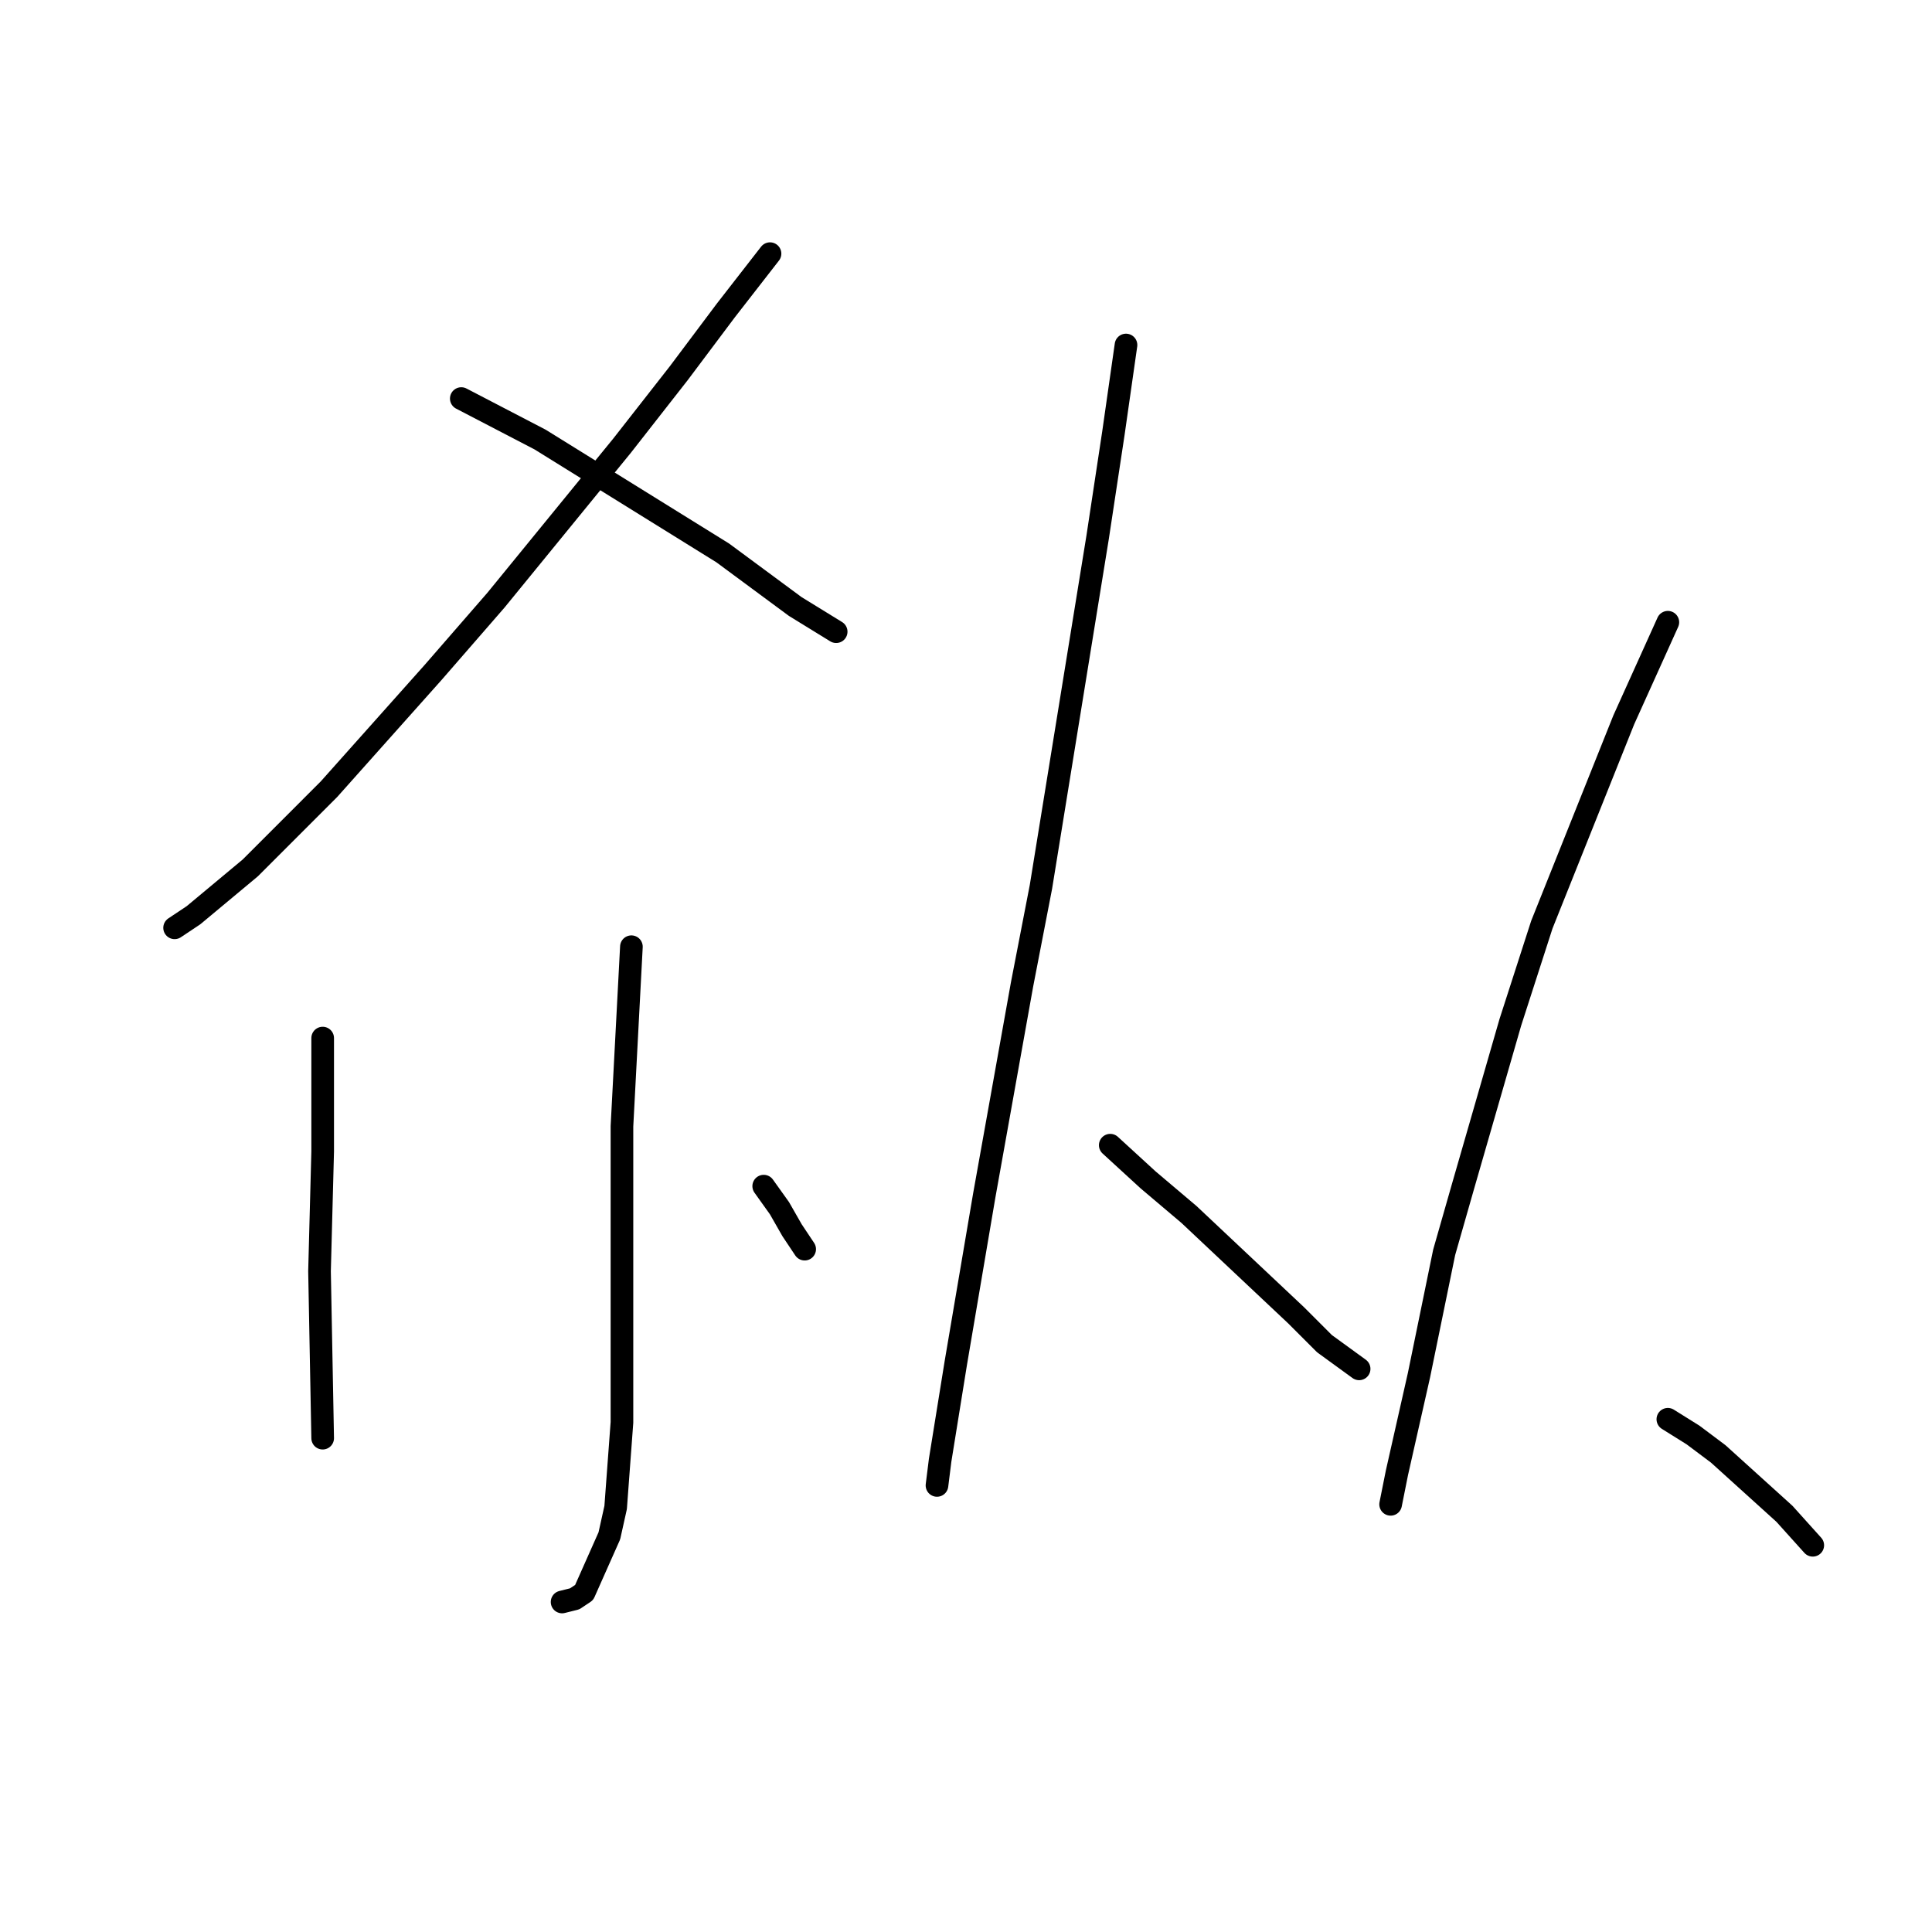 <?xml version="1.0" standalone="no"?>
    <svg width="256" height="256" xmlns="http://www.w3.org/2000/svg" version="1.1">
    <polyline stroke="black" stroke-width="3" stroke-linecap="round" fill="transparent" stroke-linejoin="round" points="102.031 33.61 96.187 41.124 89.925 49.473 82.412 59.074 65.714 79.528 57.366 89.129 43.59 104.574 33.155 115.01 25.641 121.271 23.136 122.941 23.136 122.941 " />
        <polyline stroke="black" stroke-width="3" stroke-linecap="round" fill="transparent" stroke-linejoin="round" points="61.123 52.812 71.558 58.239 95.769 73.266 105.37 80.363 110.797 83.702 110.797 83.702 " />
        <polyline stroke="black" stroke-width="3" stroke-linecap="round" fill="transparent" stroke-linejoin="round" points="83.664 125.445 82.412 149.239 82.412 170.945 82.412 188.477 81.577 199.748 80.742 203.505 77.402 211.019 76.15 211.854 74.48 212.271 74.48 212.271 " />
        <polyline stroke="black" stroke-width="3" stroke-linecap="round" fill="transparent" stroke-linejoin="round" points="42.756 137.551 42.756 144.23 42.756 152.578 42.338 168.441 42.756 190.565 42.756 190.565 " />
        <polyline stroke="black" stroke-width="3" stroke-linecap="round" fill="transparent" stroke-linejoin="round" points="101.196 157.17 103.283 160.092 104.953 163.014 106.623 165.519 106.623 165.519 " />
        <polyline stroke="black" stroke-width="3" stroke-linecap="round" fill="transparent" stroke-linejoin="round" points="149.201 45.716 147.531 57.404 145.444 71.179 142.939 86.624 137.93 117.514 135.425 130.454 130.416 158.422 126.659 180.546 124.572 193.487 124.155 196.826 124.155 196.826 " />
        <polyline stroke="black" stroke-width="3" stroke-linecap="round" fill="transparent" stroke-linejoin="round" points="147.114 151.743 152.123 156.335 157.549 160.927 171.742 174.285 175.499 178.042 180.091 181.381 180.091 181.381 " />
        <polyline stroke="black" stroke-width="3" stroke-linecap="round" fill="transparent" stroke-linejoin="round" points="220.999 82.45 215.155 95.39 204.302 122.523 200.127 135.464 193.866 157.17 191.361 165.936 188.022 182.216 185.1 195.156 184.265 199.331 184.265 199.331 " />
        <polyline stroke="black" stroke-width="3" stroke-linecap="round" fill="transparent" stroke-linejoin="round" points="220.999 188.06 224.339 190.147 227.678 192.652 236.444 200.583 240.201 204.757 240.201 204.757 " />
        </svg>